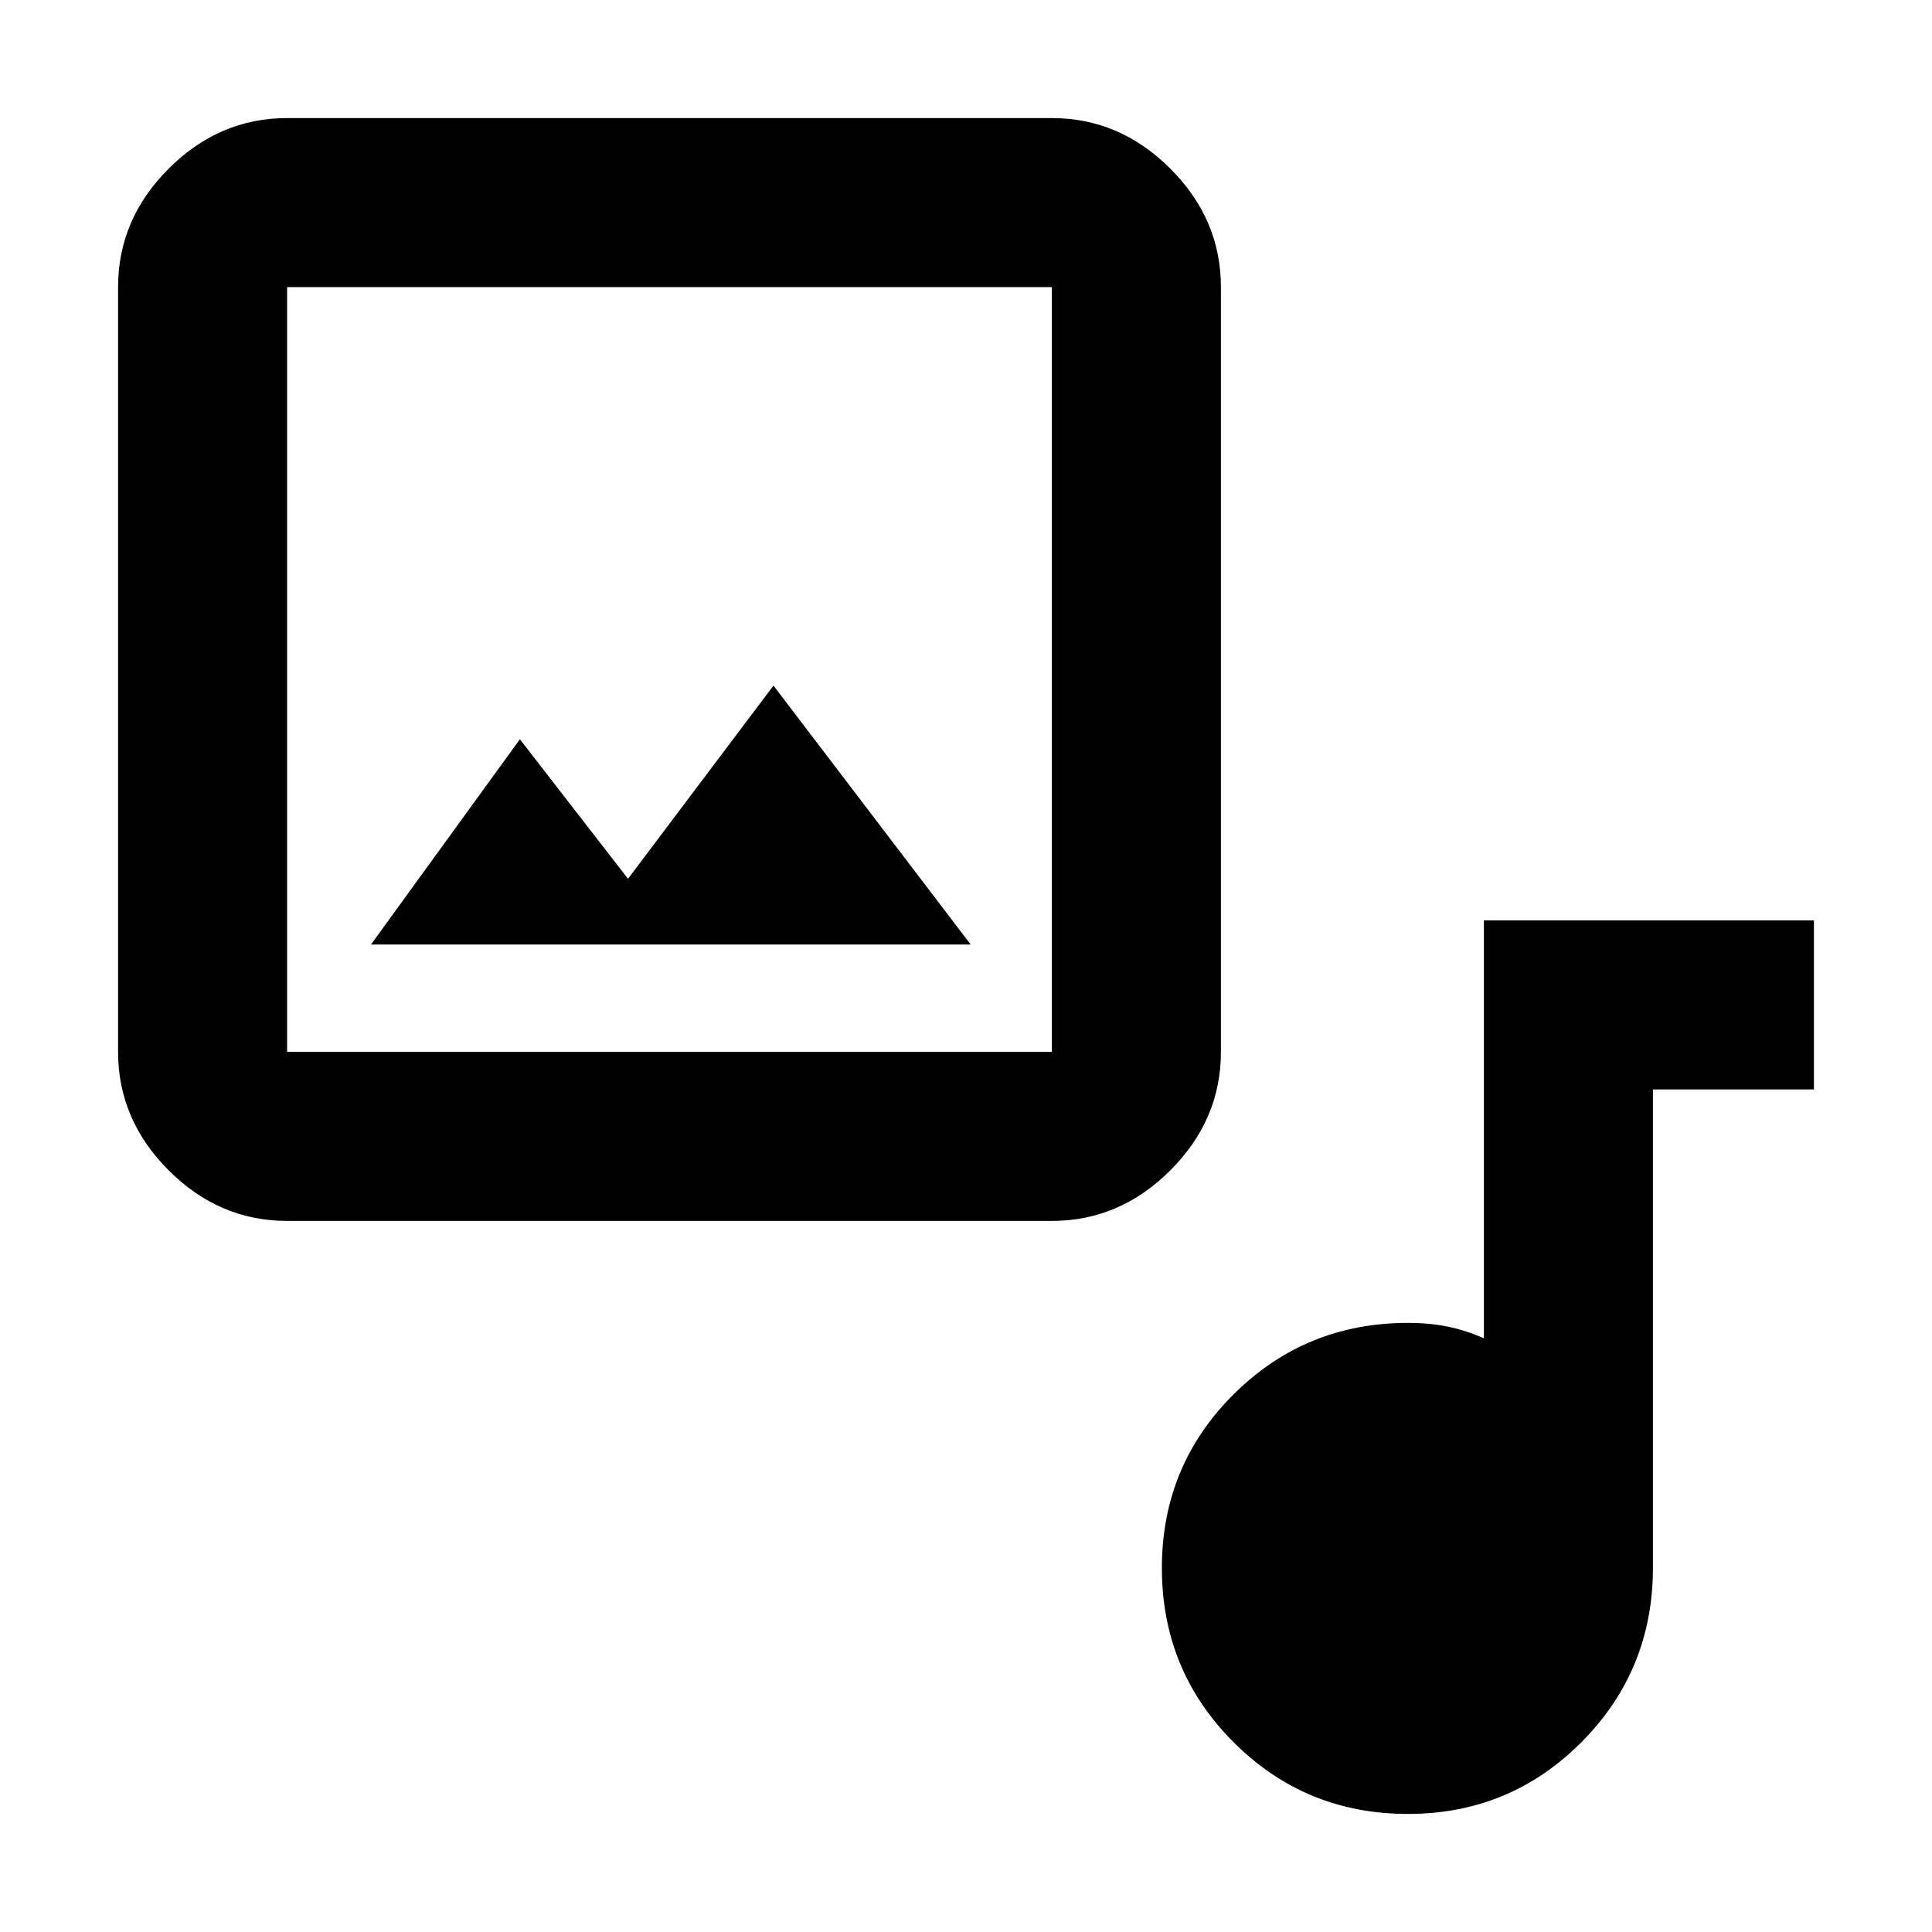 <svg xmlns="http://www.w3.org/2000/svg" height="40" viewBox="0 -960 960 960" width="40"><path d="M142.666-353.333q-33.724 0-58.862-25.138-25.137-25.137-25.137-58.862v-380.001q0-33.724 25.137-58.862 25.138-25.137 58.862-25.137h380.001q33.725 0 58.862 25.137 25.138 25.138 25.138 58.862v380.001q0 33.725-25.138 58.862-25.137 25.138-58.862 25.138H142.666Zm0-84h380.001v-380.001H142.666v380.001Zm169.392-86-53.725-69.333-73.999 101.999h297.999l-97.999-128.666-72.276 96Zm387.53 464.666q-51.005 0-86.629-35.635-35.625-35.634-35.625-86.541t35.68-86.365q35.681-35.458 86.653-35.458 10.511 0 19.589 1.833T737.334-295v-207.666h163.999v83.999h-80V-181q0 50.972-35.509 86.653-35.509 35.68-86.236 35.68ZM142.666-437.333v-380.001 380.001Z"/></svg>
